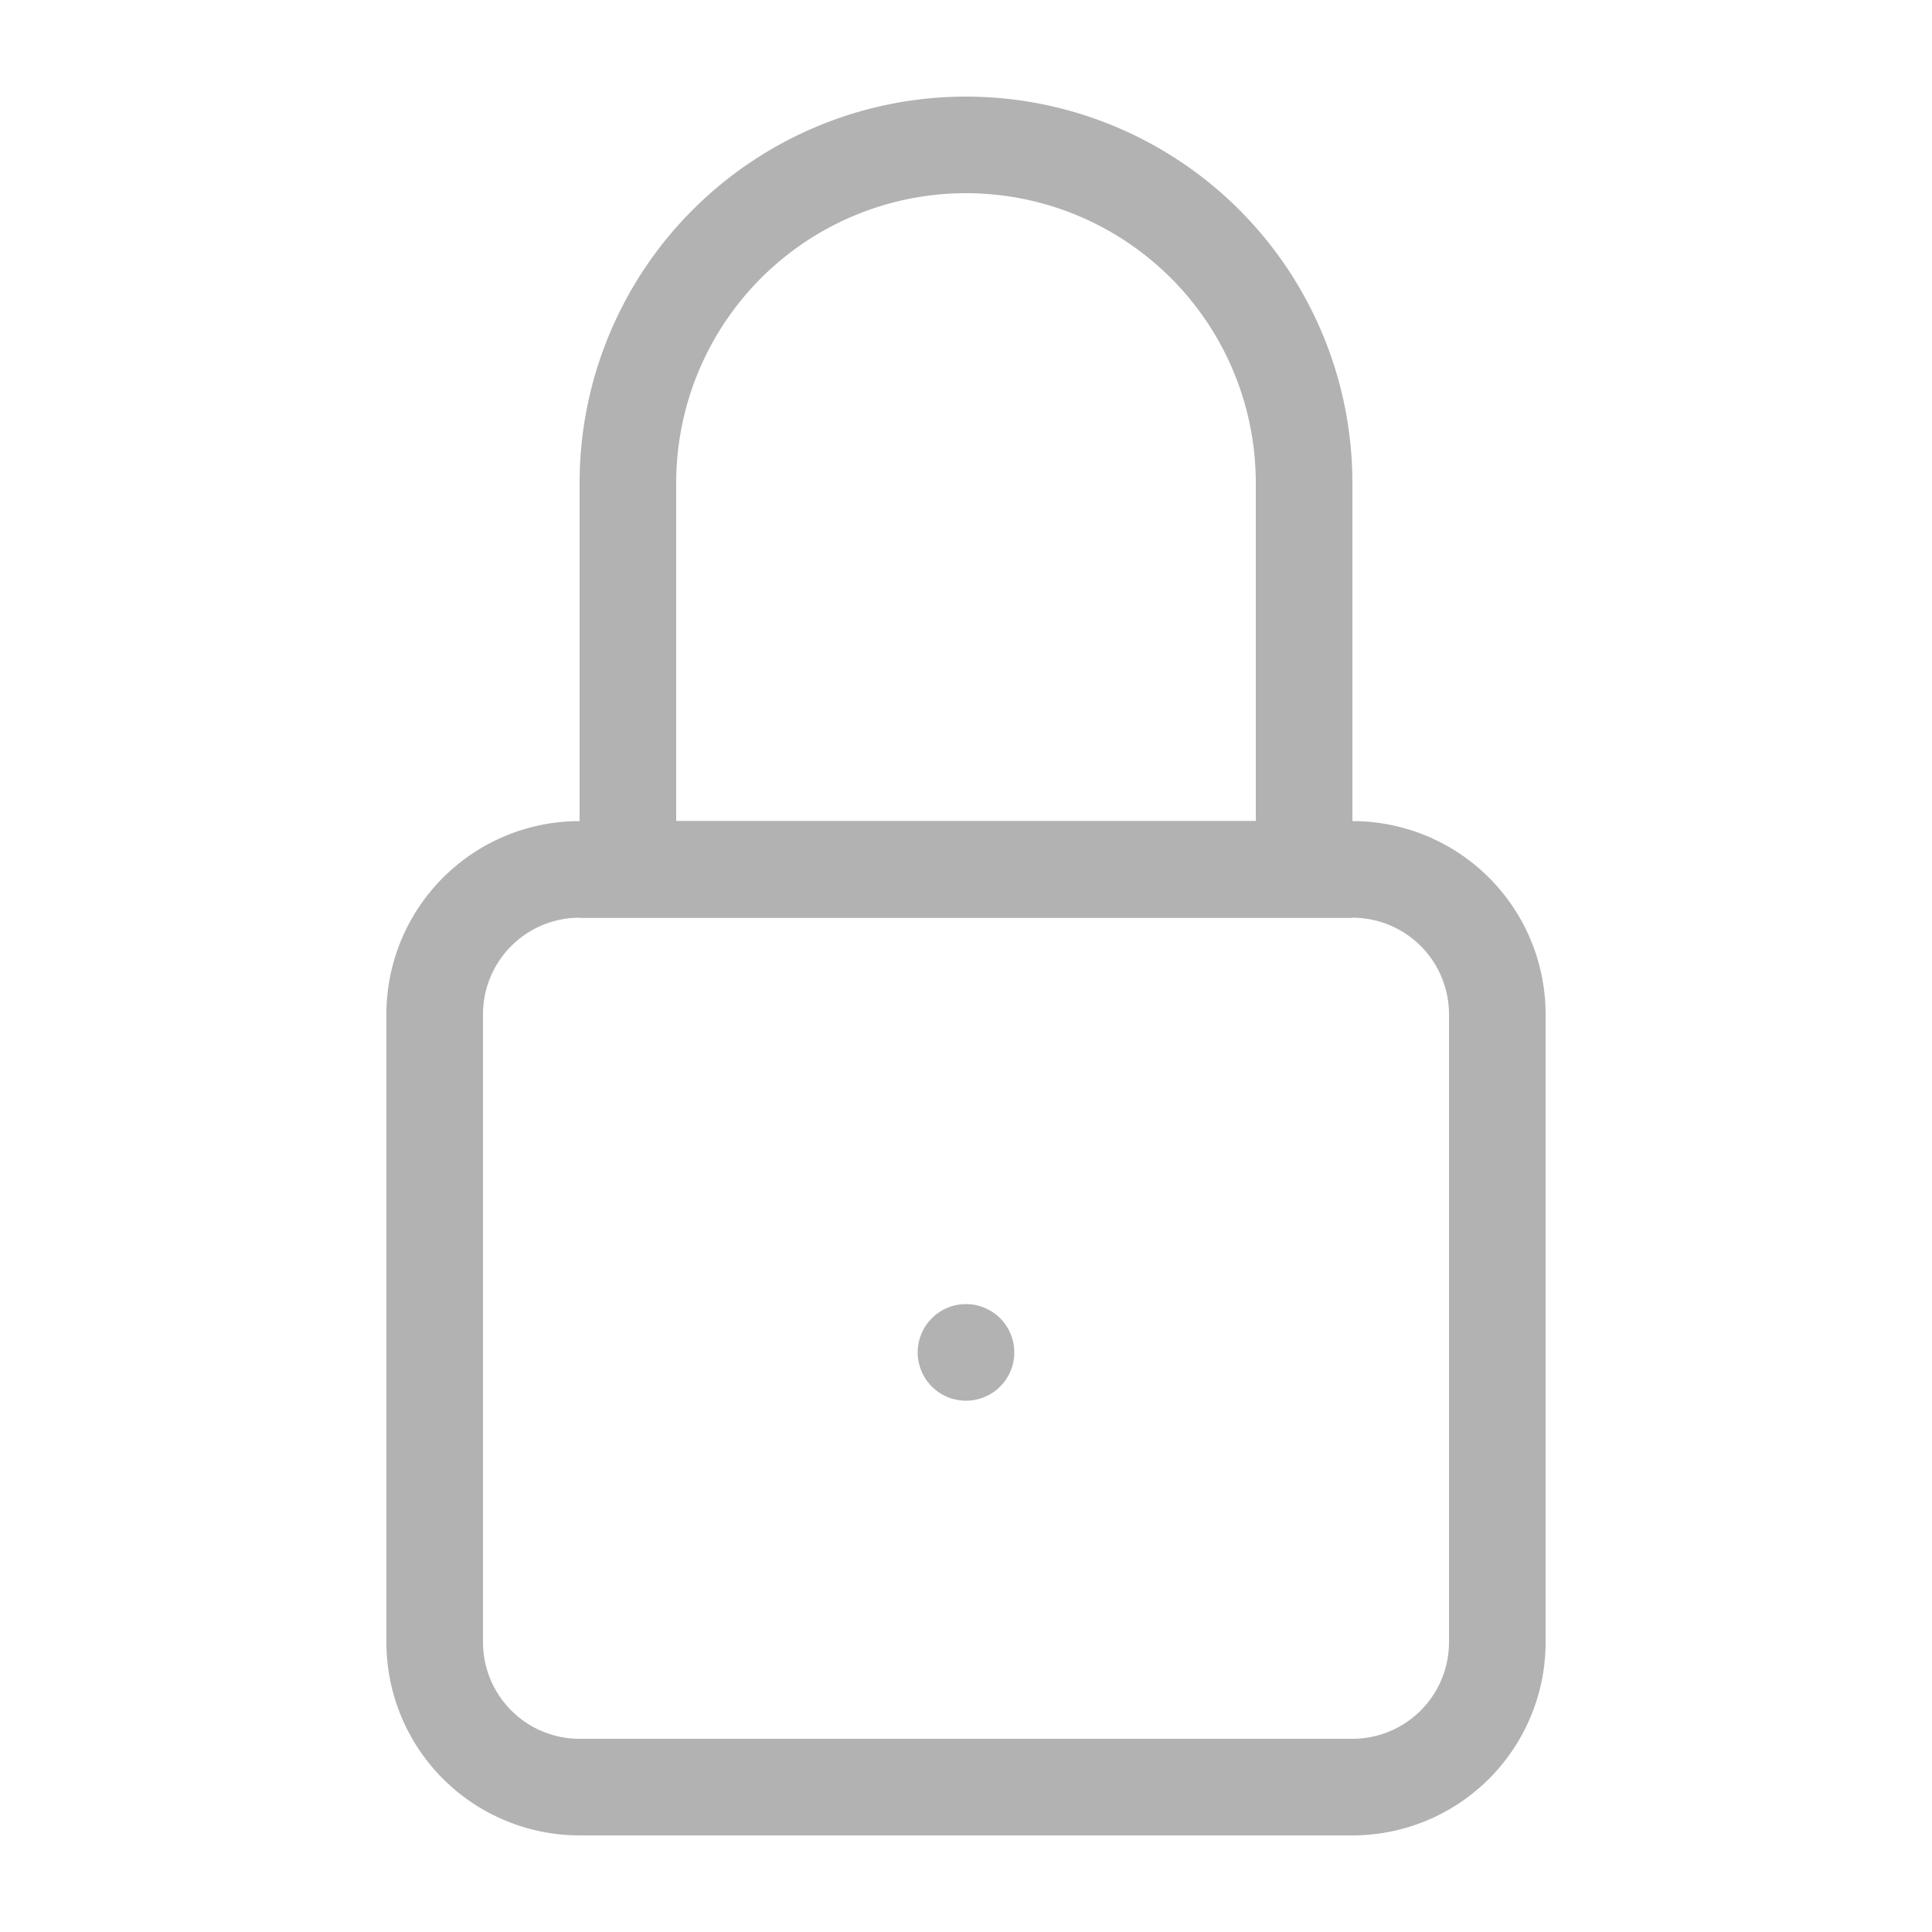 <svg id="图层_1" data-name="图层 1" xmlns="http://www.w3.org/2000/svg" viewBox="0 0 20 20"><defs><style>.cls-1{fill:#b2b2b2;}</style></defs><title>0</title><path class="cls-1" d="M14,9.5a1,1,0,0,1,1,1V17a1,1,0,0,1-1,1H6a1,1,0,0,1-1-1V10.5a1,1,0,0,1,1-1h8m0-1H6a2,2,0,0,0-2,2V17a2,2,0,0,0,2,2h8a2,2,0,0,0,2-2V10.5a2,2,0,0,0-2-2Z"/><path class="cls-1" d="M10,13.5a.5.5,0,1,0,.5.5.5.5,0,0,0-.5-.5Z"/><path class="cls-1" d="M10,2a3,3,0,0,1,3,3V8.5H7V5a3,3,0,0,1,3-3m0-1A4,4,0,0,0,6,5V9.5h8V5a4,4,0,0,0-4-4Z"/></svg>